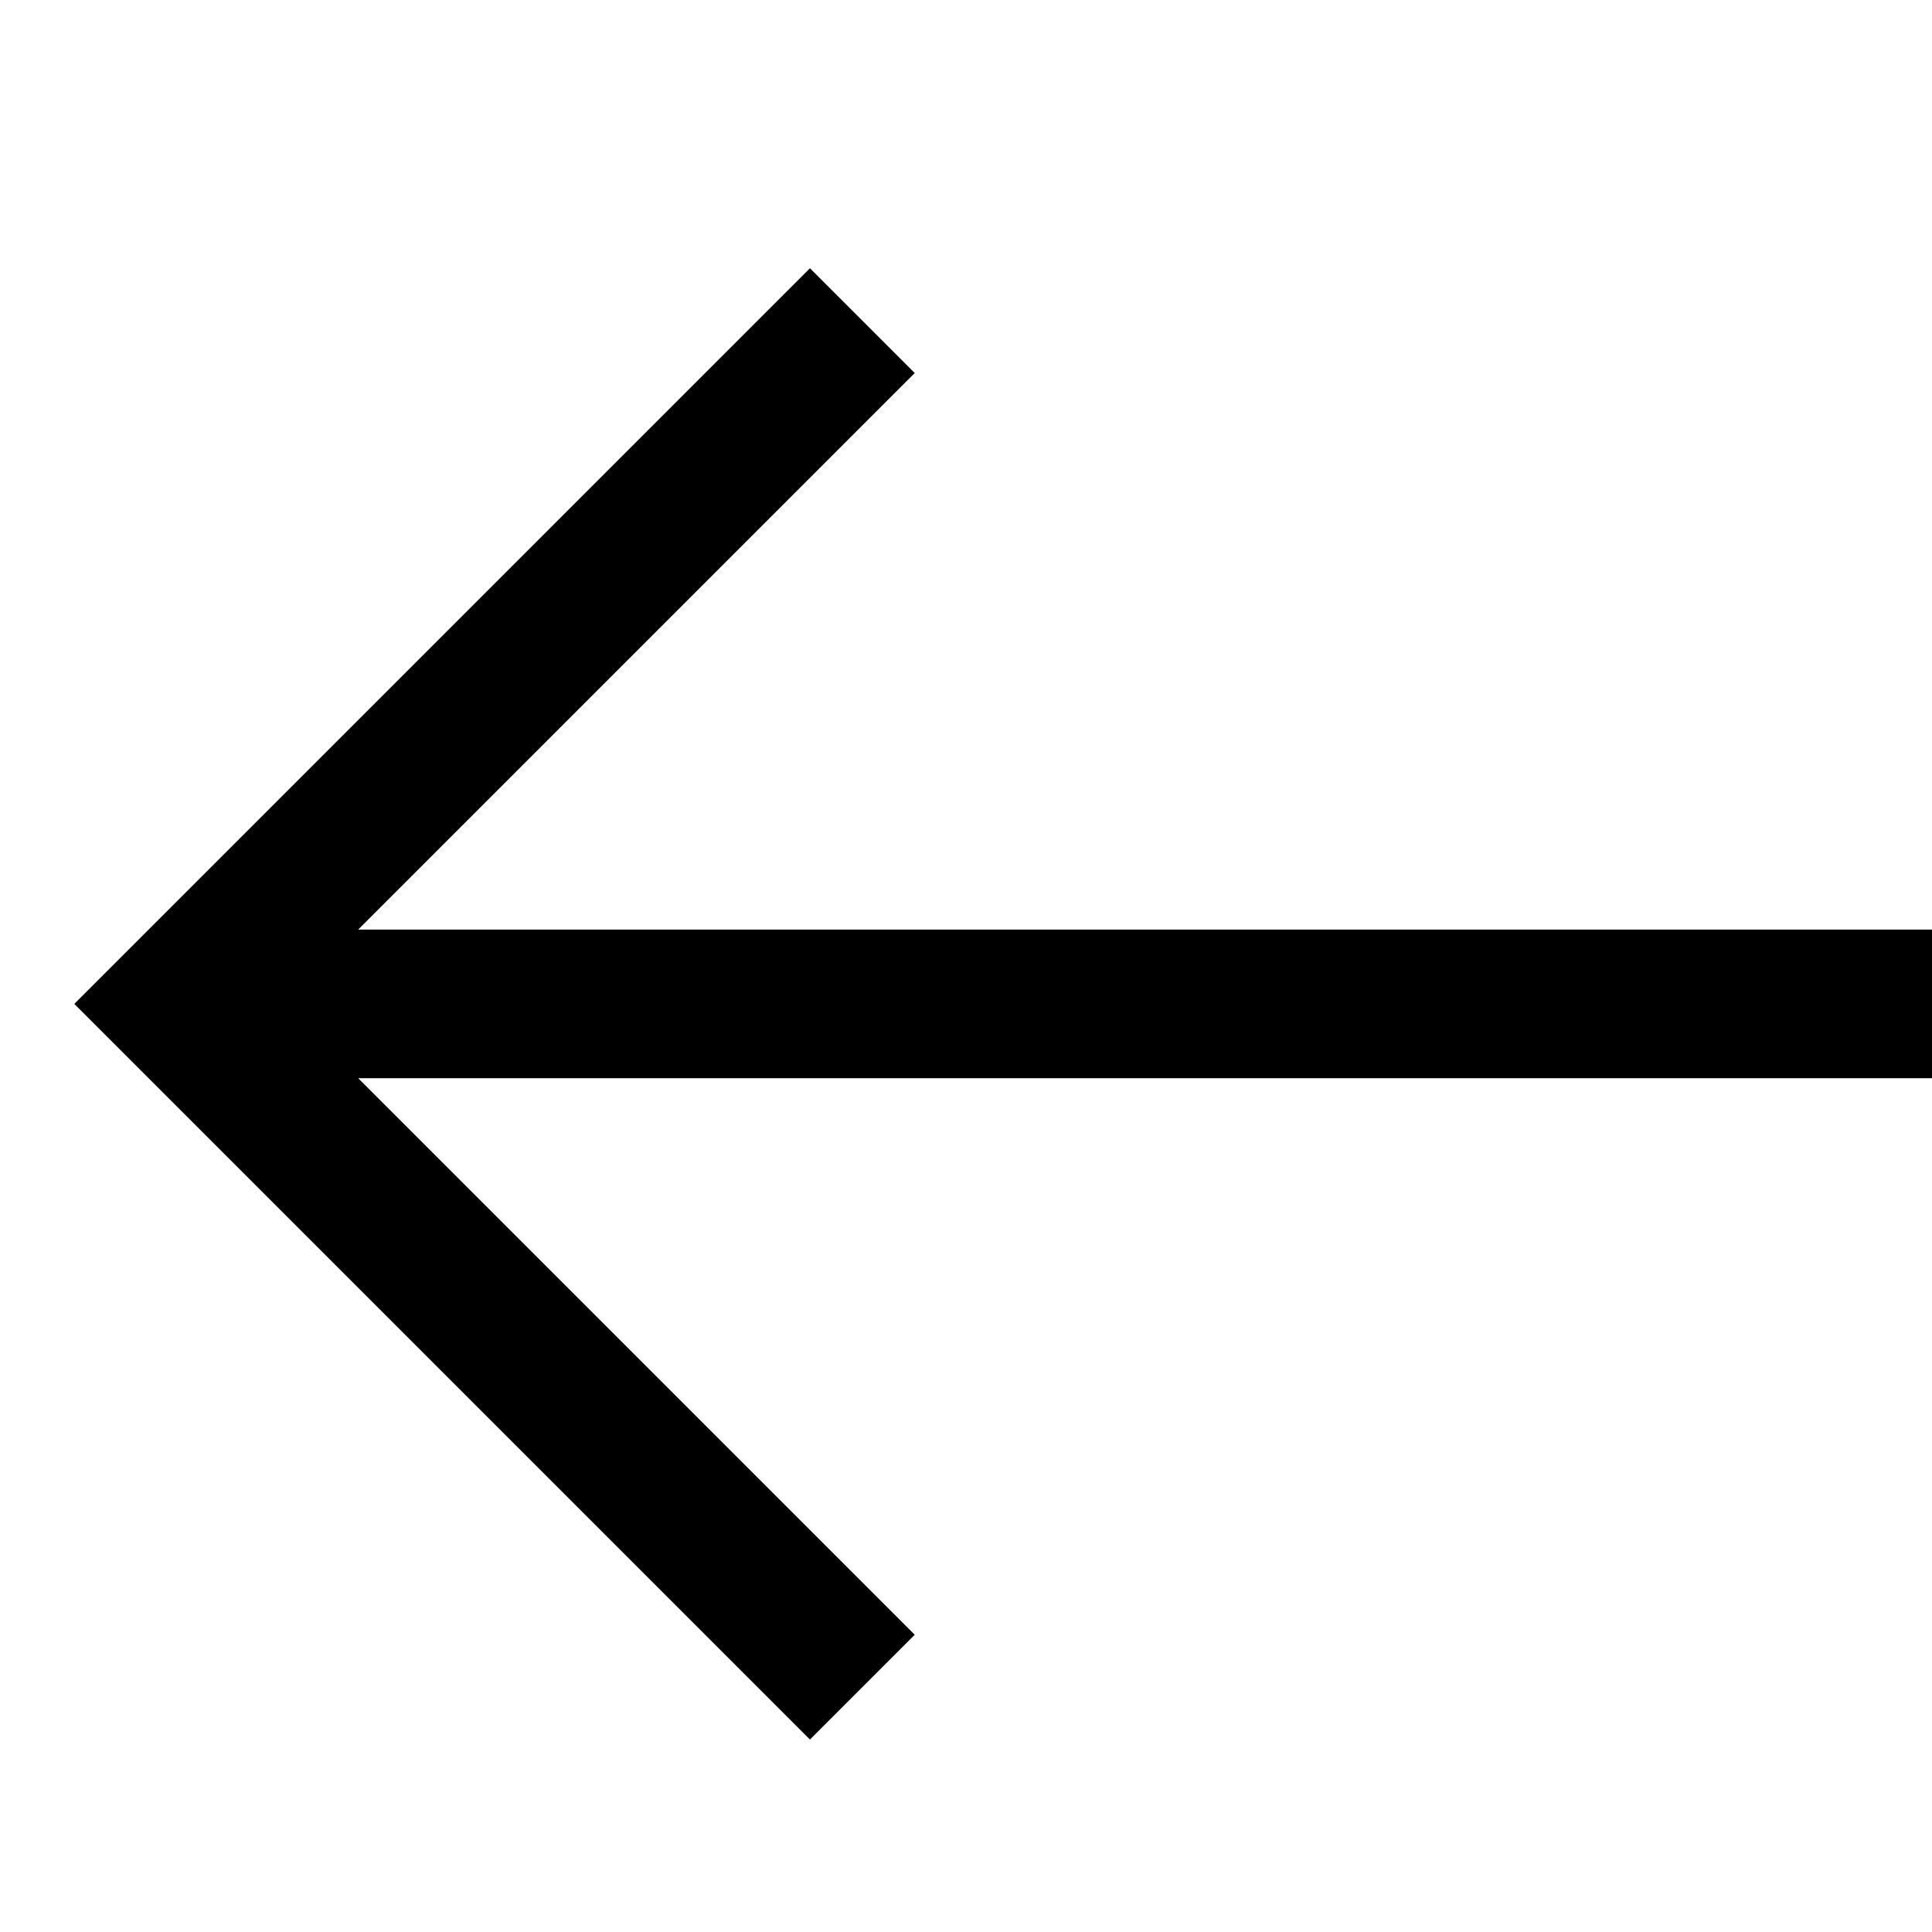 <svg viewBox="0 0 26 26">
  <path fill="currentColor" transform="translate(13.51, 13.51) scale(-1, 1) rotate(-90) translate(-13.51, -13.51)" d="M14.51 1L14.51 22.2 22 14.71 23.41 16.12 13.51 26.02 13.51 26.02 3.61 16.12 5.02 14.71 12.51 22.2 12.51 1z" fill-rule="evenodd"/>
</svg>